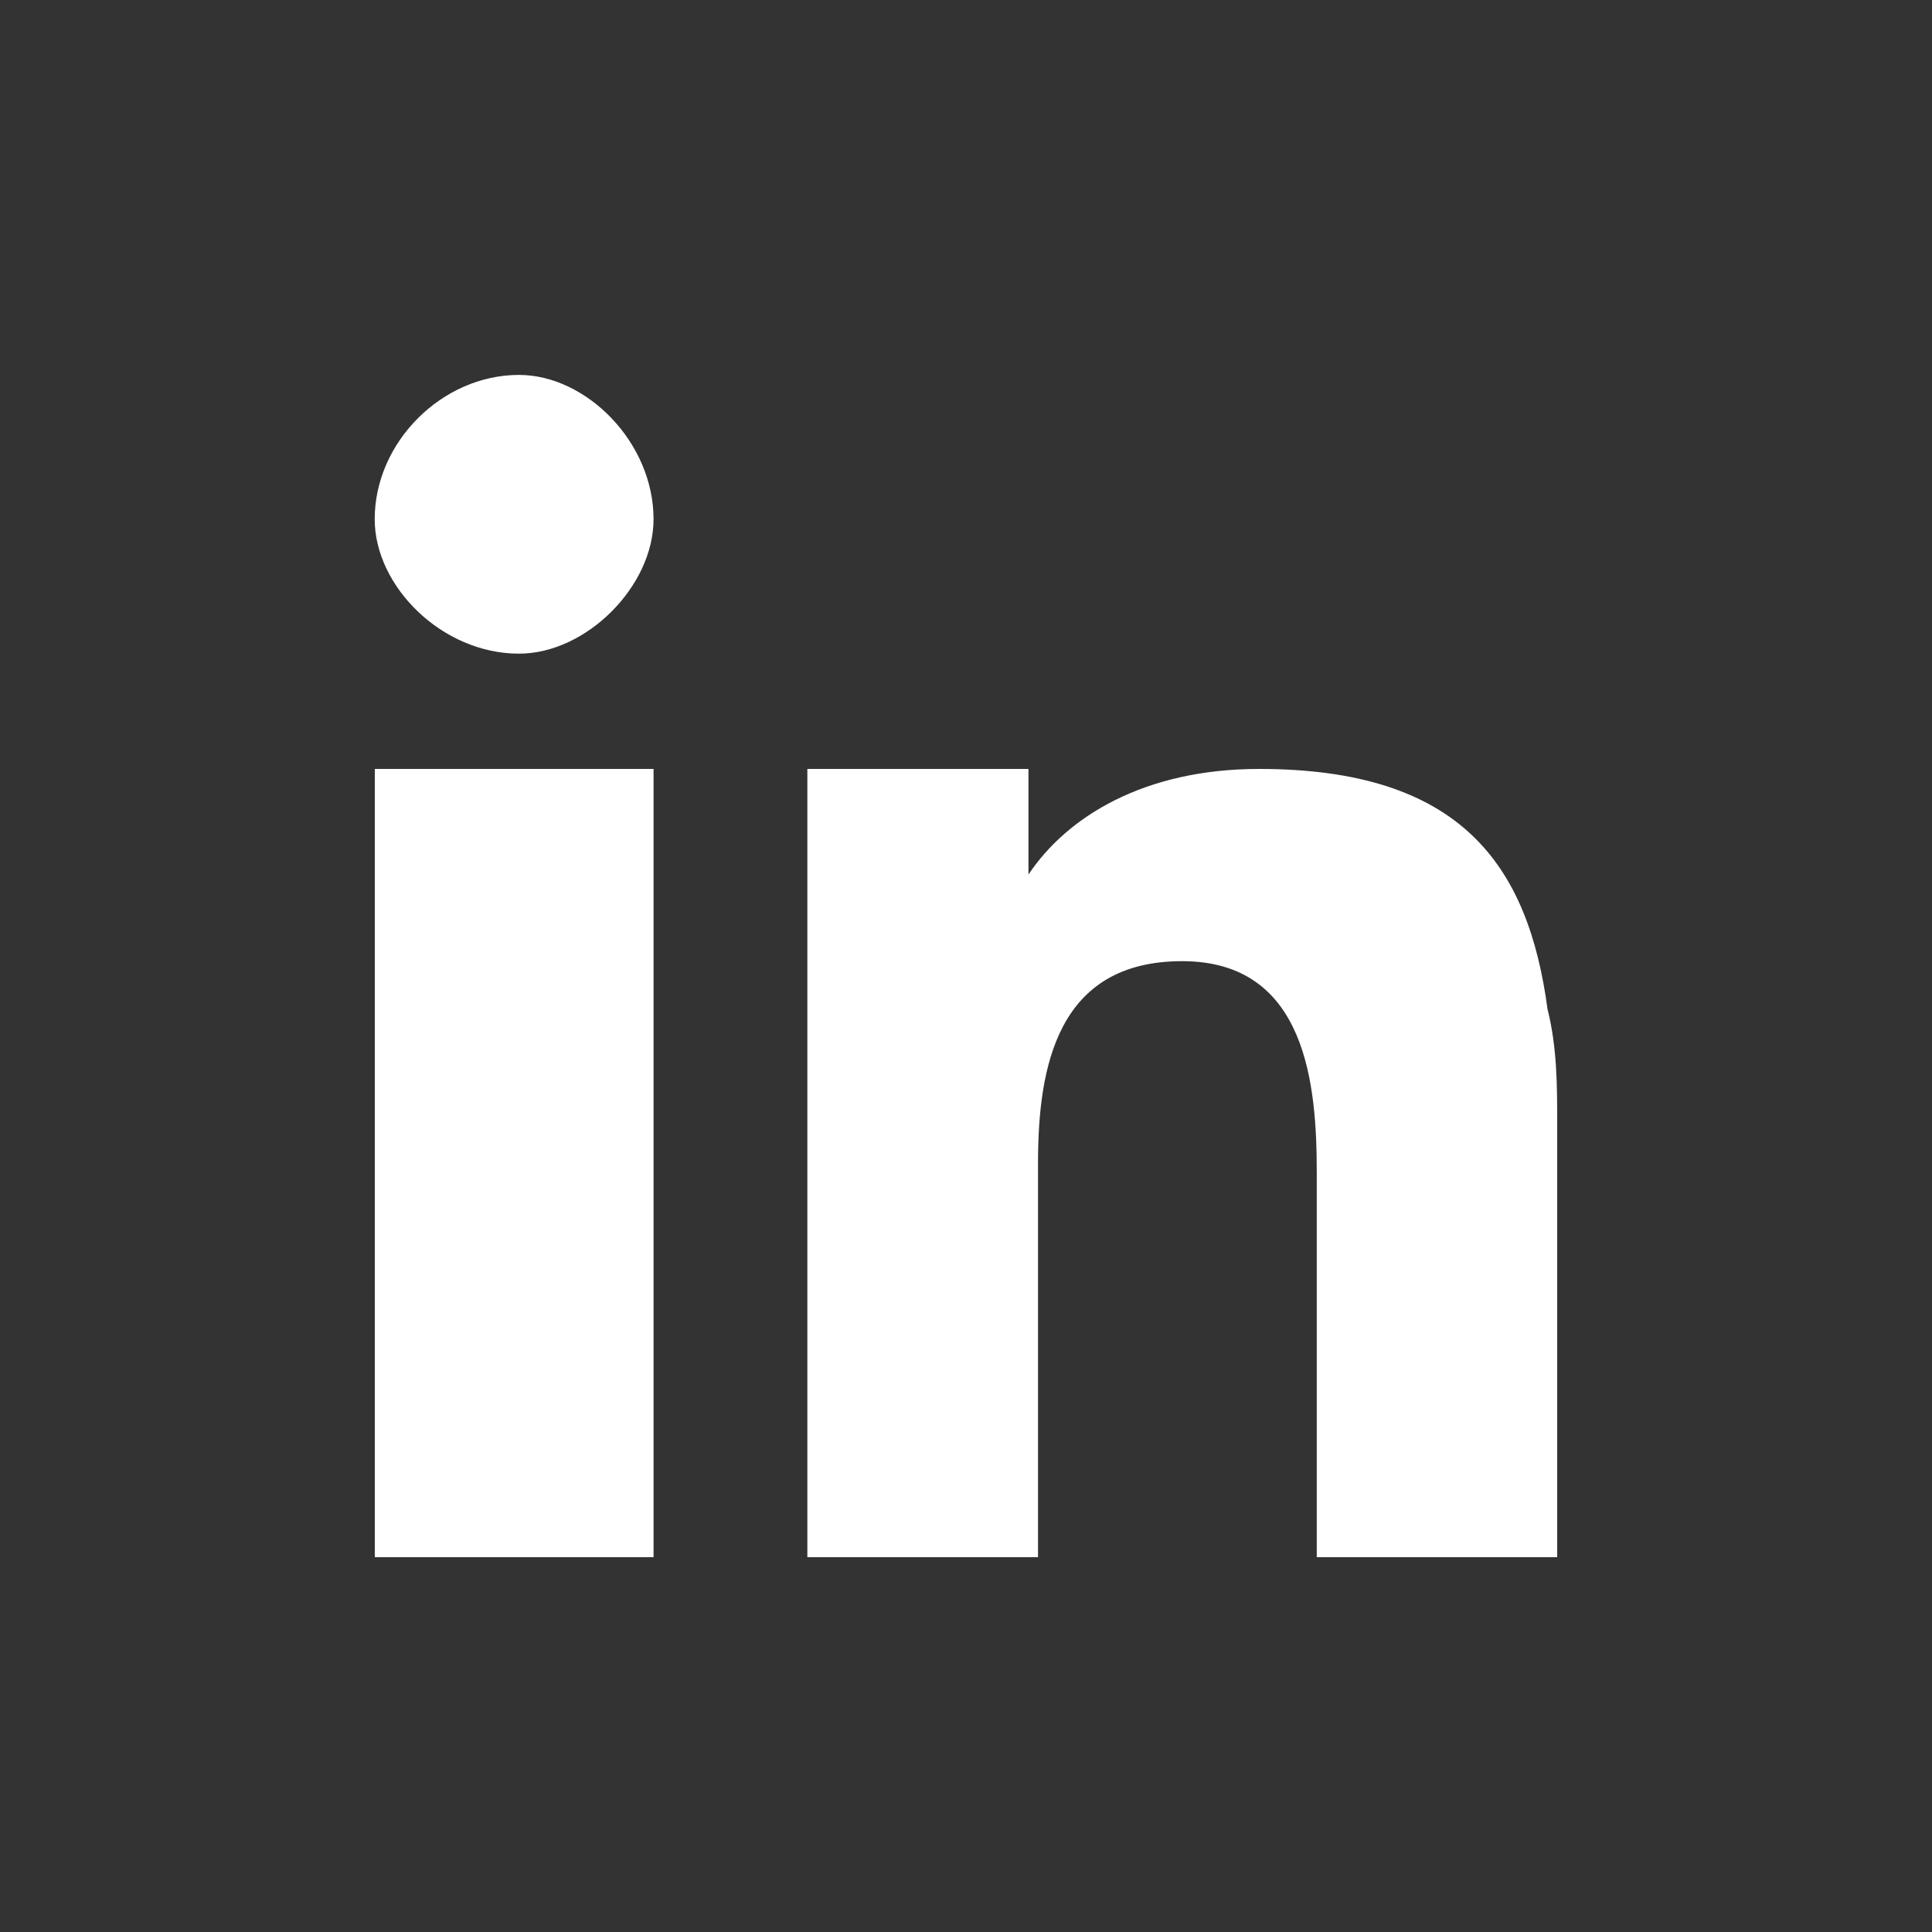 <svg xmlns='http://www.w3.org/2000/svg' width='18px' height='18px' viewBox='47.563 29.625 18 18'><rect x="47.563" y="29.625" width="18" height="18" fill="#333333" stroke="none"/><polygon fill='#fff' points='53.652,38.313 53.652,44.133 51.055,44.133 51.055,38.76 51.055,36.789 53.652,36.789'/><path fill='#fff' d='M52.398,35.715c-0.717,0-1.344-0.627-1.344-1.253c0-0.717,0.627-1.344,1.344-1.344 c0.627,0,1.254,0.627,1.254,1.344C53.652,35.088,53.025,35.715,52.398,35.715z'/><path fill='#fff' d='M62.07,44.133h-2.239v-3.582c0-0.807-0.09-1.971-1.254-1.971s-1.343,0.984-1.343,1.881v3.672h-2.149v-5.91 v-1.434h2.06v0.984c0.358-0.537,1.076-0.984,2.149-0.984c1.881,0,2.507,0.896,2.687,2.238c0.09,0.359,0.09,0.717,0.09,1.074V44.133 L62.07,44.133z'/></svg>
